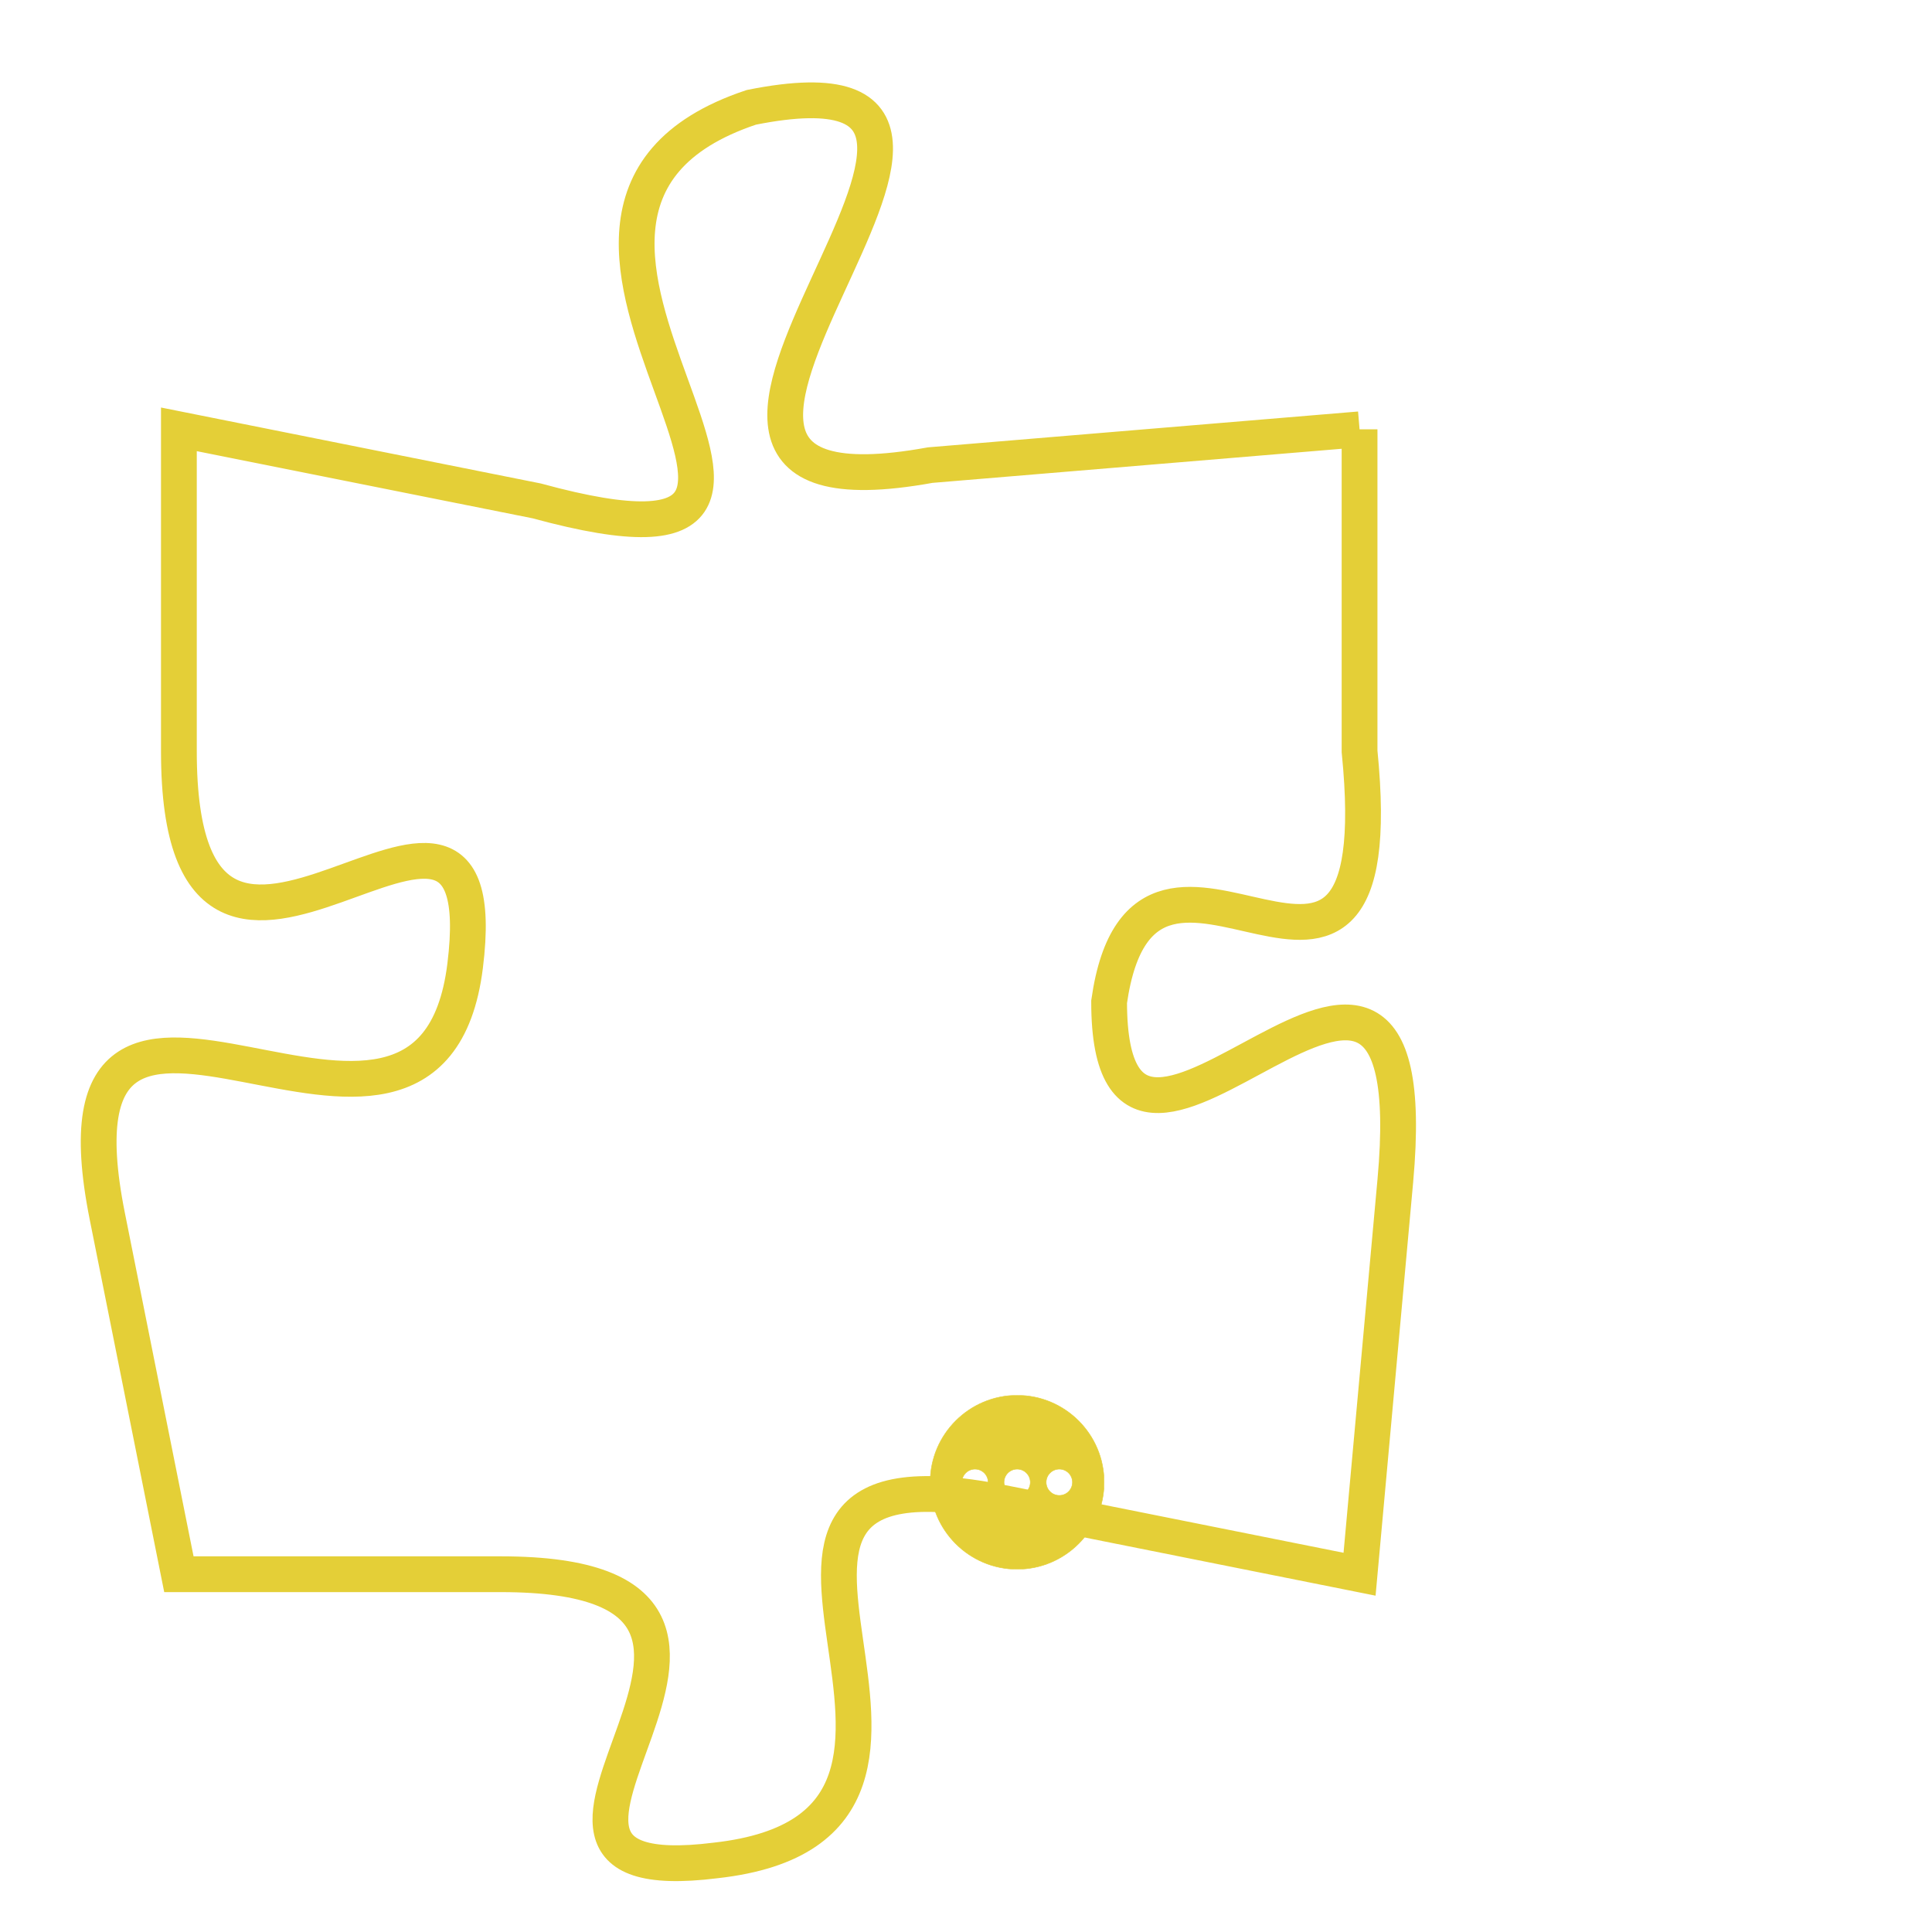 <svg version="1.1" xmlns="http://www.w3.org/2000/svg" xmlns:xlink="http://www.w3.org/1999/xlink" fill="transparent" x="0" y="0" width="350" height="350" preserveAspectRatio="xMinYMin slice"><style type="text/css">.links{fill:transparent;stroke: #E4CF37;}.links:hover{fill:#63D272; opacity:0.4;}</style><defs><g id="allt"><path id="t5433" d="M3432,1312 L3420,1313 C3409,1315 3425,1301 3415,1303 C3406,1306 3420,1317 3409,1314 L3399,1312 3399,1312 L3399,1321 C3399,1331 3408,1319 3407,1327 C3406,1335 3395,1324 3397,1334 L3399,1344 3399,1344 L3408,1344 C3418,1344 3406,1353 3414,1352 C3423,1351 3412,1340 3422,1342 L3432,1344 3432,1344 L3433,1333 C3434,1322 3425,1336 3425,1328 C3426,1321 3433,1331 3432,1321 L3432,1312"/></g><clipPath id="c" clipRule="evenodd" fill="transparent"><use href="#t5433"/></clipPath></defs><svg viewBox="3394 1300 41 54" preserveAspectRatio="xMinYMin meet"><svg width="4380" height="2430"><g><image crossorigin="anonymous" x="0" y="0" href="https://nftpuzzle.license-token.com/assets/completepuzzle.svg" width="100%" height="100%" /><g class="links"><use href="#t5433"/></g></g></svg><svg x="3420" y="1339" height="9%" width="9%" viewBox="0 0 330 330"><g><a xlink:href="https://nftpuzzle.license-token.com/" class="links"><title>See the most innovative NFT based token software licensing project</title><path fill="#E4CF37" id="more" d="M165,0C74.019,0,0,74.019,0,165s74.019,165,165,165s165-74.019,165-165S255.981,0,165,0z M85,190 c-13.785,0-25-11.215-25-25s11.215-25,25-25s25,11.215,25,25S98.785,190,85,190z M165,190c-13.785,0-25-11.215-25-25 s11.215-25,25-25s25,11.215,25,25S178.785,190,165,190z M245,190c-13.785,0-25-11.215-25-25s11.215-25,25-25 c13.785,0,25,11.215,25,25S258.785,190,245,190z"></path></a></g></svg></svg></svg>